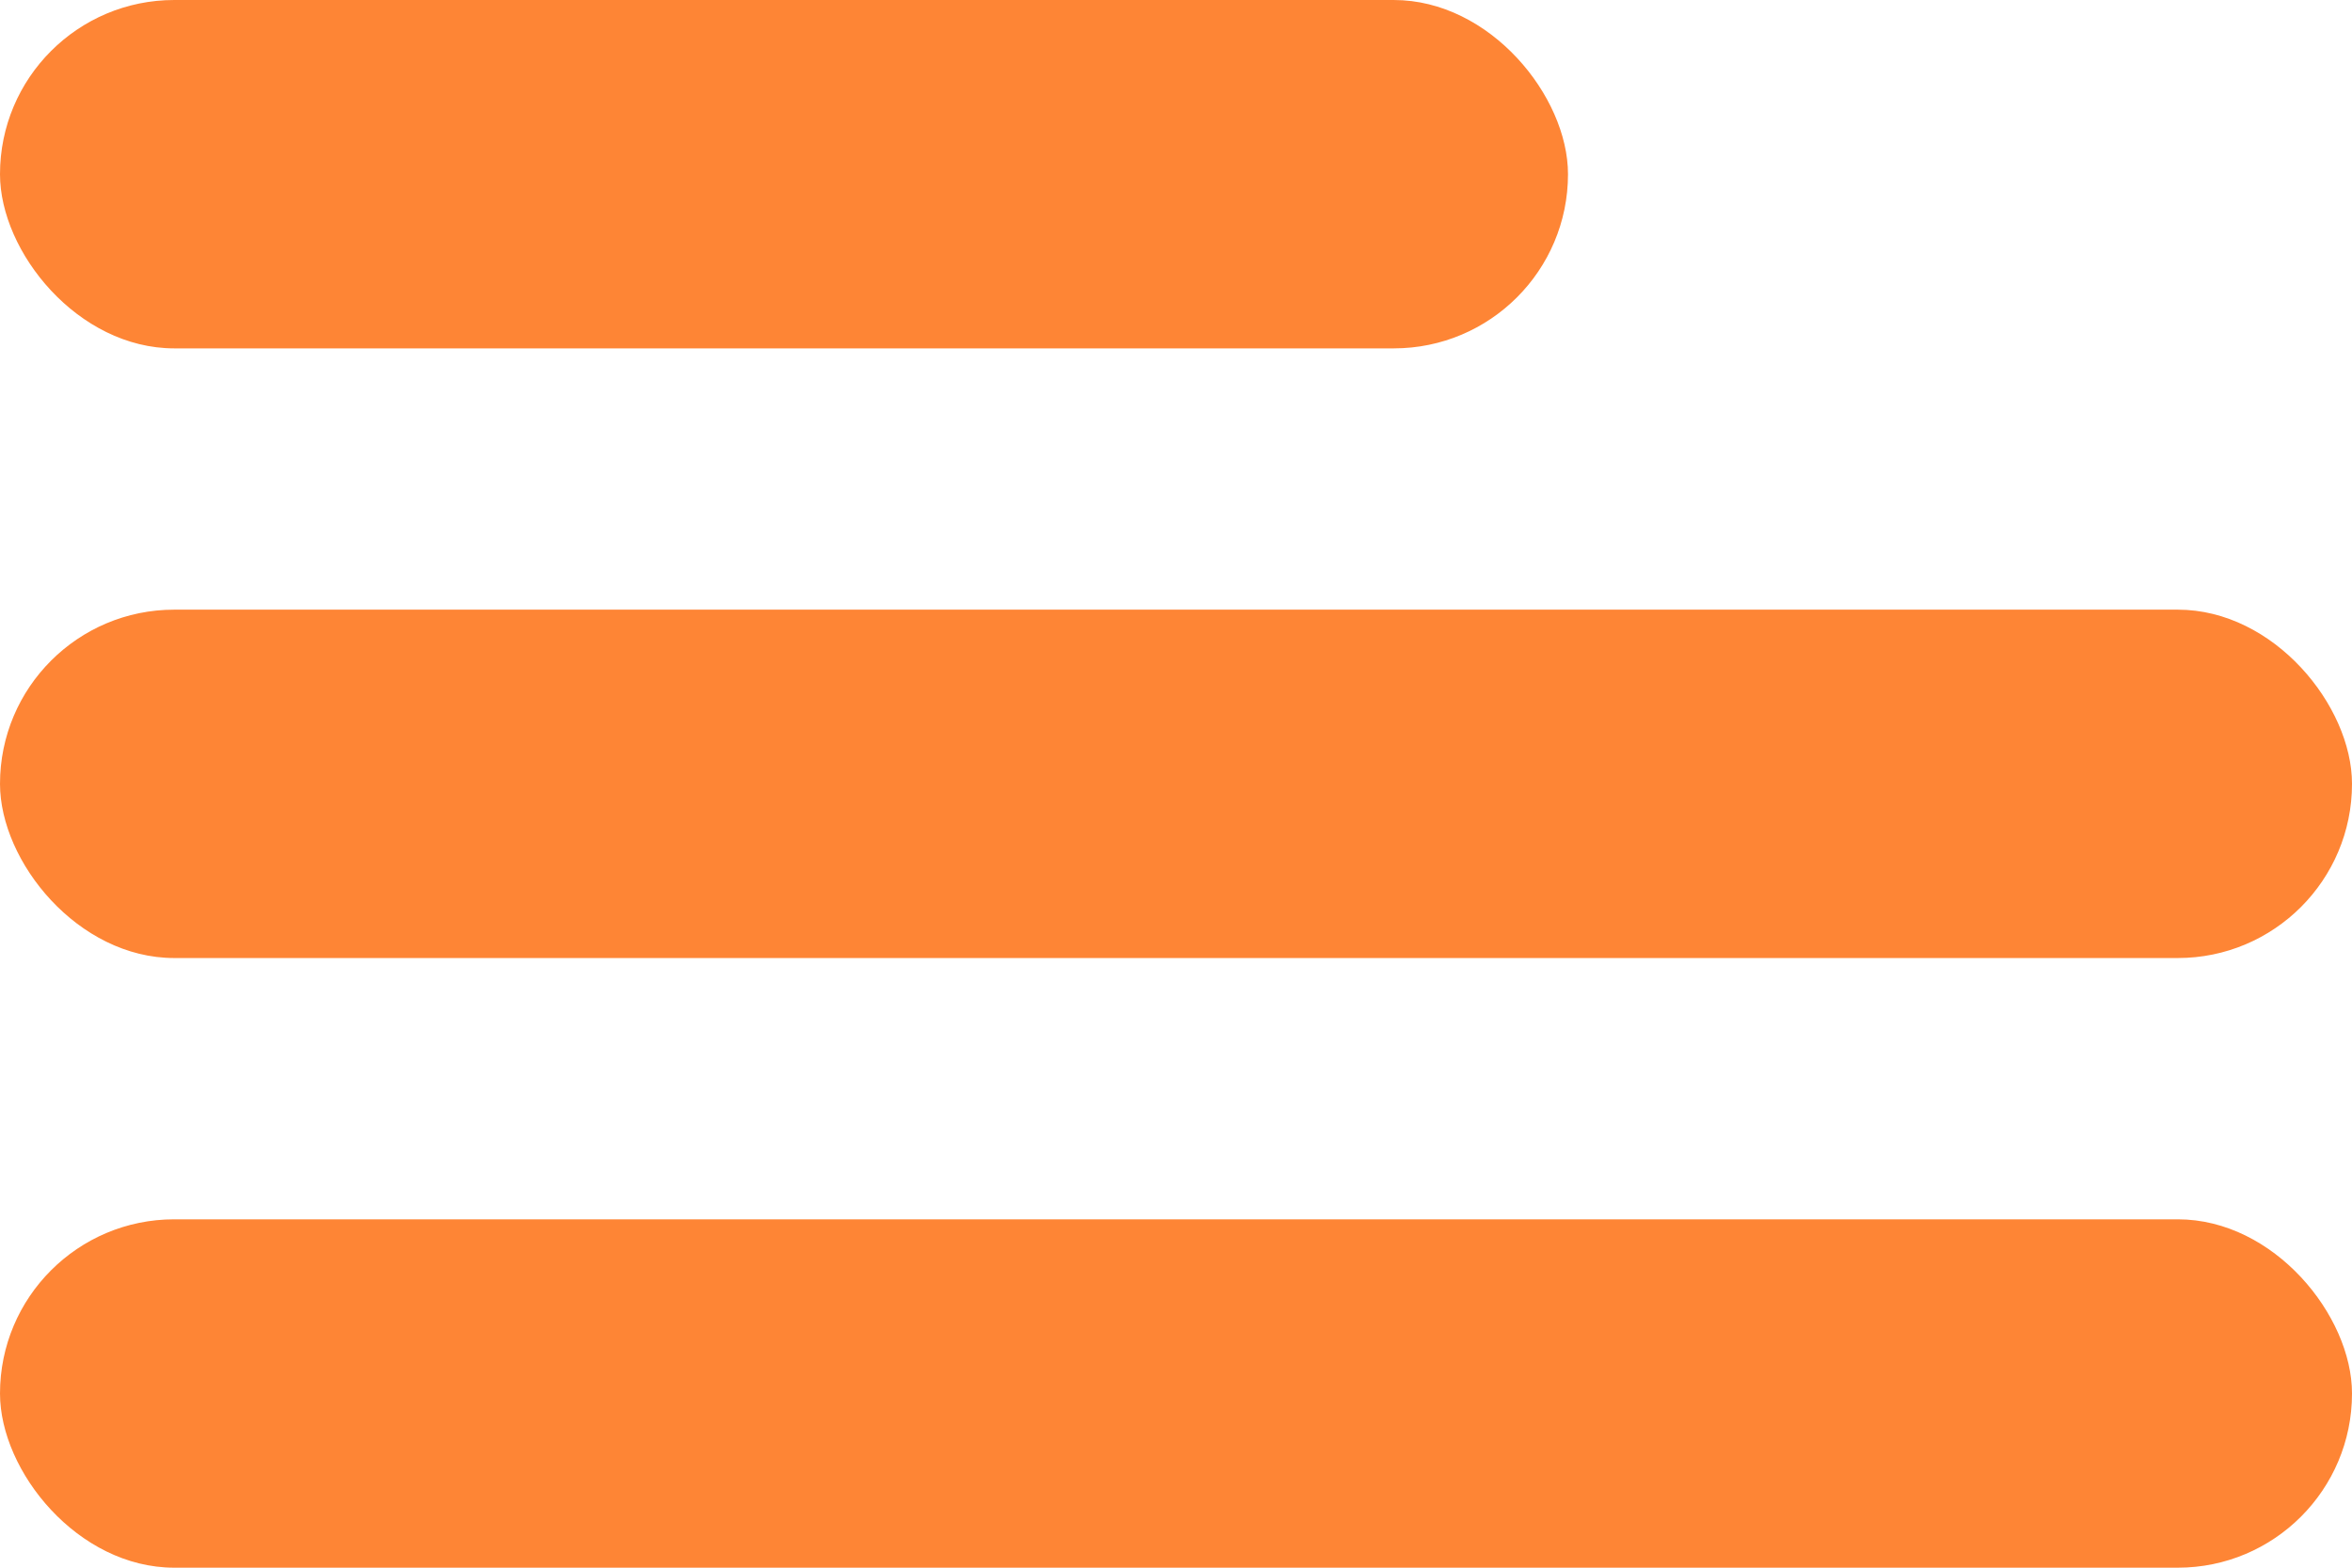 <svg width="27" height="18" viewBox="0 0 27 18" fill="none" xmlns="http://www.w3.org/2000/svg">
<rect x="27" y="18" width="27" height="4" rx="2" transform="rotate(180 27 18)" fill="#FE8535"/>
<rect x="27" y="11" width="27" height="4" rx="2" transform="rotate(180 27 11)" fill="#FE8535"/>
<rect x="18" y="4" width="18" height="4" rx="2" transform="rotate(180 18 4)" fill="#FE8535"/>
</svg>
